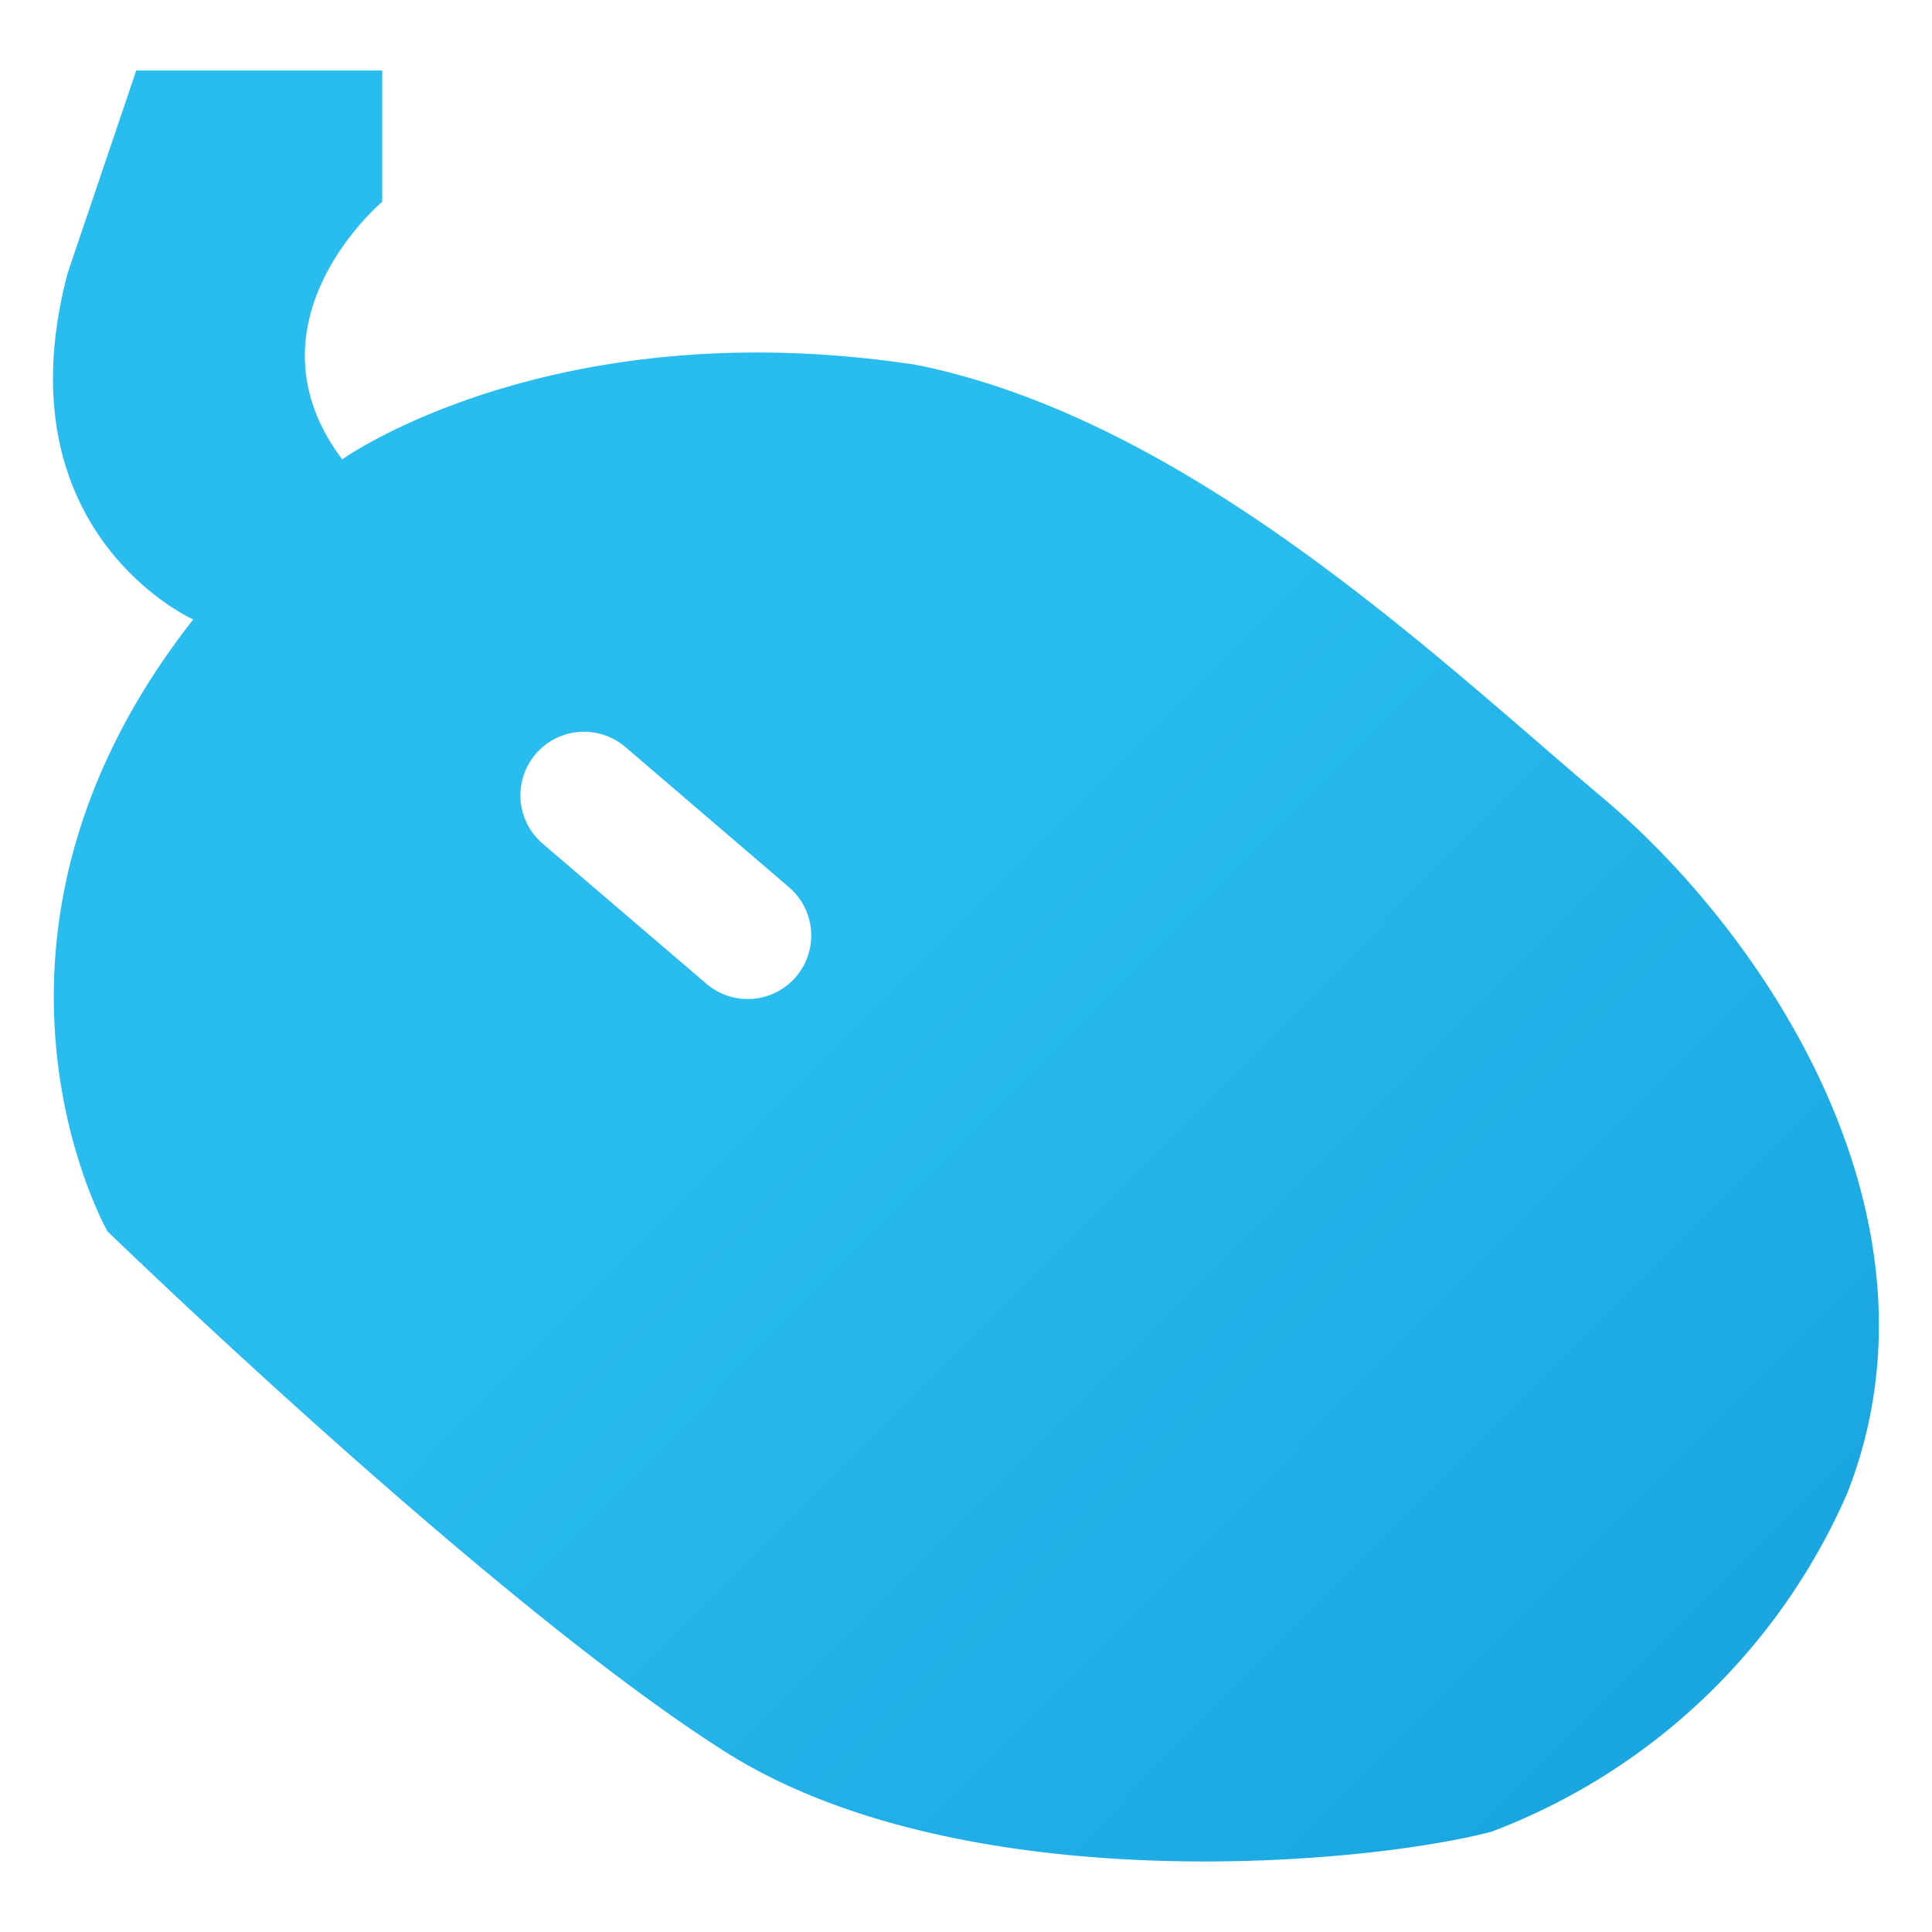 <svg id="Layer_1" data-name="Layer 1" xmlns="http://www.w3.org/2000/svg" xmlns:xlink="http://www.w3.org/1999/xlink" viewBox="0 0 30 30"><defs><style>.cls-1{fill:url(#linear-gradient);}</style><linearGradient id="linear-gradient" x1="1.227" y1="3.743" x2="47.047" y2="49.297" gradientUnits="userSpaceOnUse"><stop offset="0.235" stop-color="#29bdef"/><stop offset="1" stop-color="#0080c9"/></linearGradient></defs><path class="cls-1" d="M24.893,12.394c-2.53-2.131-6.393-5.861-10.656-6.727C8.576,4.8,5.313,7.133,5.313,7.133c-1.6-2.132.622-4,.622-4V1.094H2.116L1.051,4.239C-.015,8.273,3,9.619,3,9.619c-3.907,4.973-1.332,9.5-1.332,9.5s5.95,5.772,9.591,8.081,9.856,1.776,11.9,1.243a9.809,9.809,0,0,0,5.527-5.261C30.354,18.921,27.424,14.525,24.893,12.394ZM12.36,15.168a.987.987,0,0,1-1.392.107L8.426,13.1a.987.987,0,1,1,1.285-1.5l2.543,2.179A.987.987,0,0,1,12.36,15.168Z"/></svg>